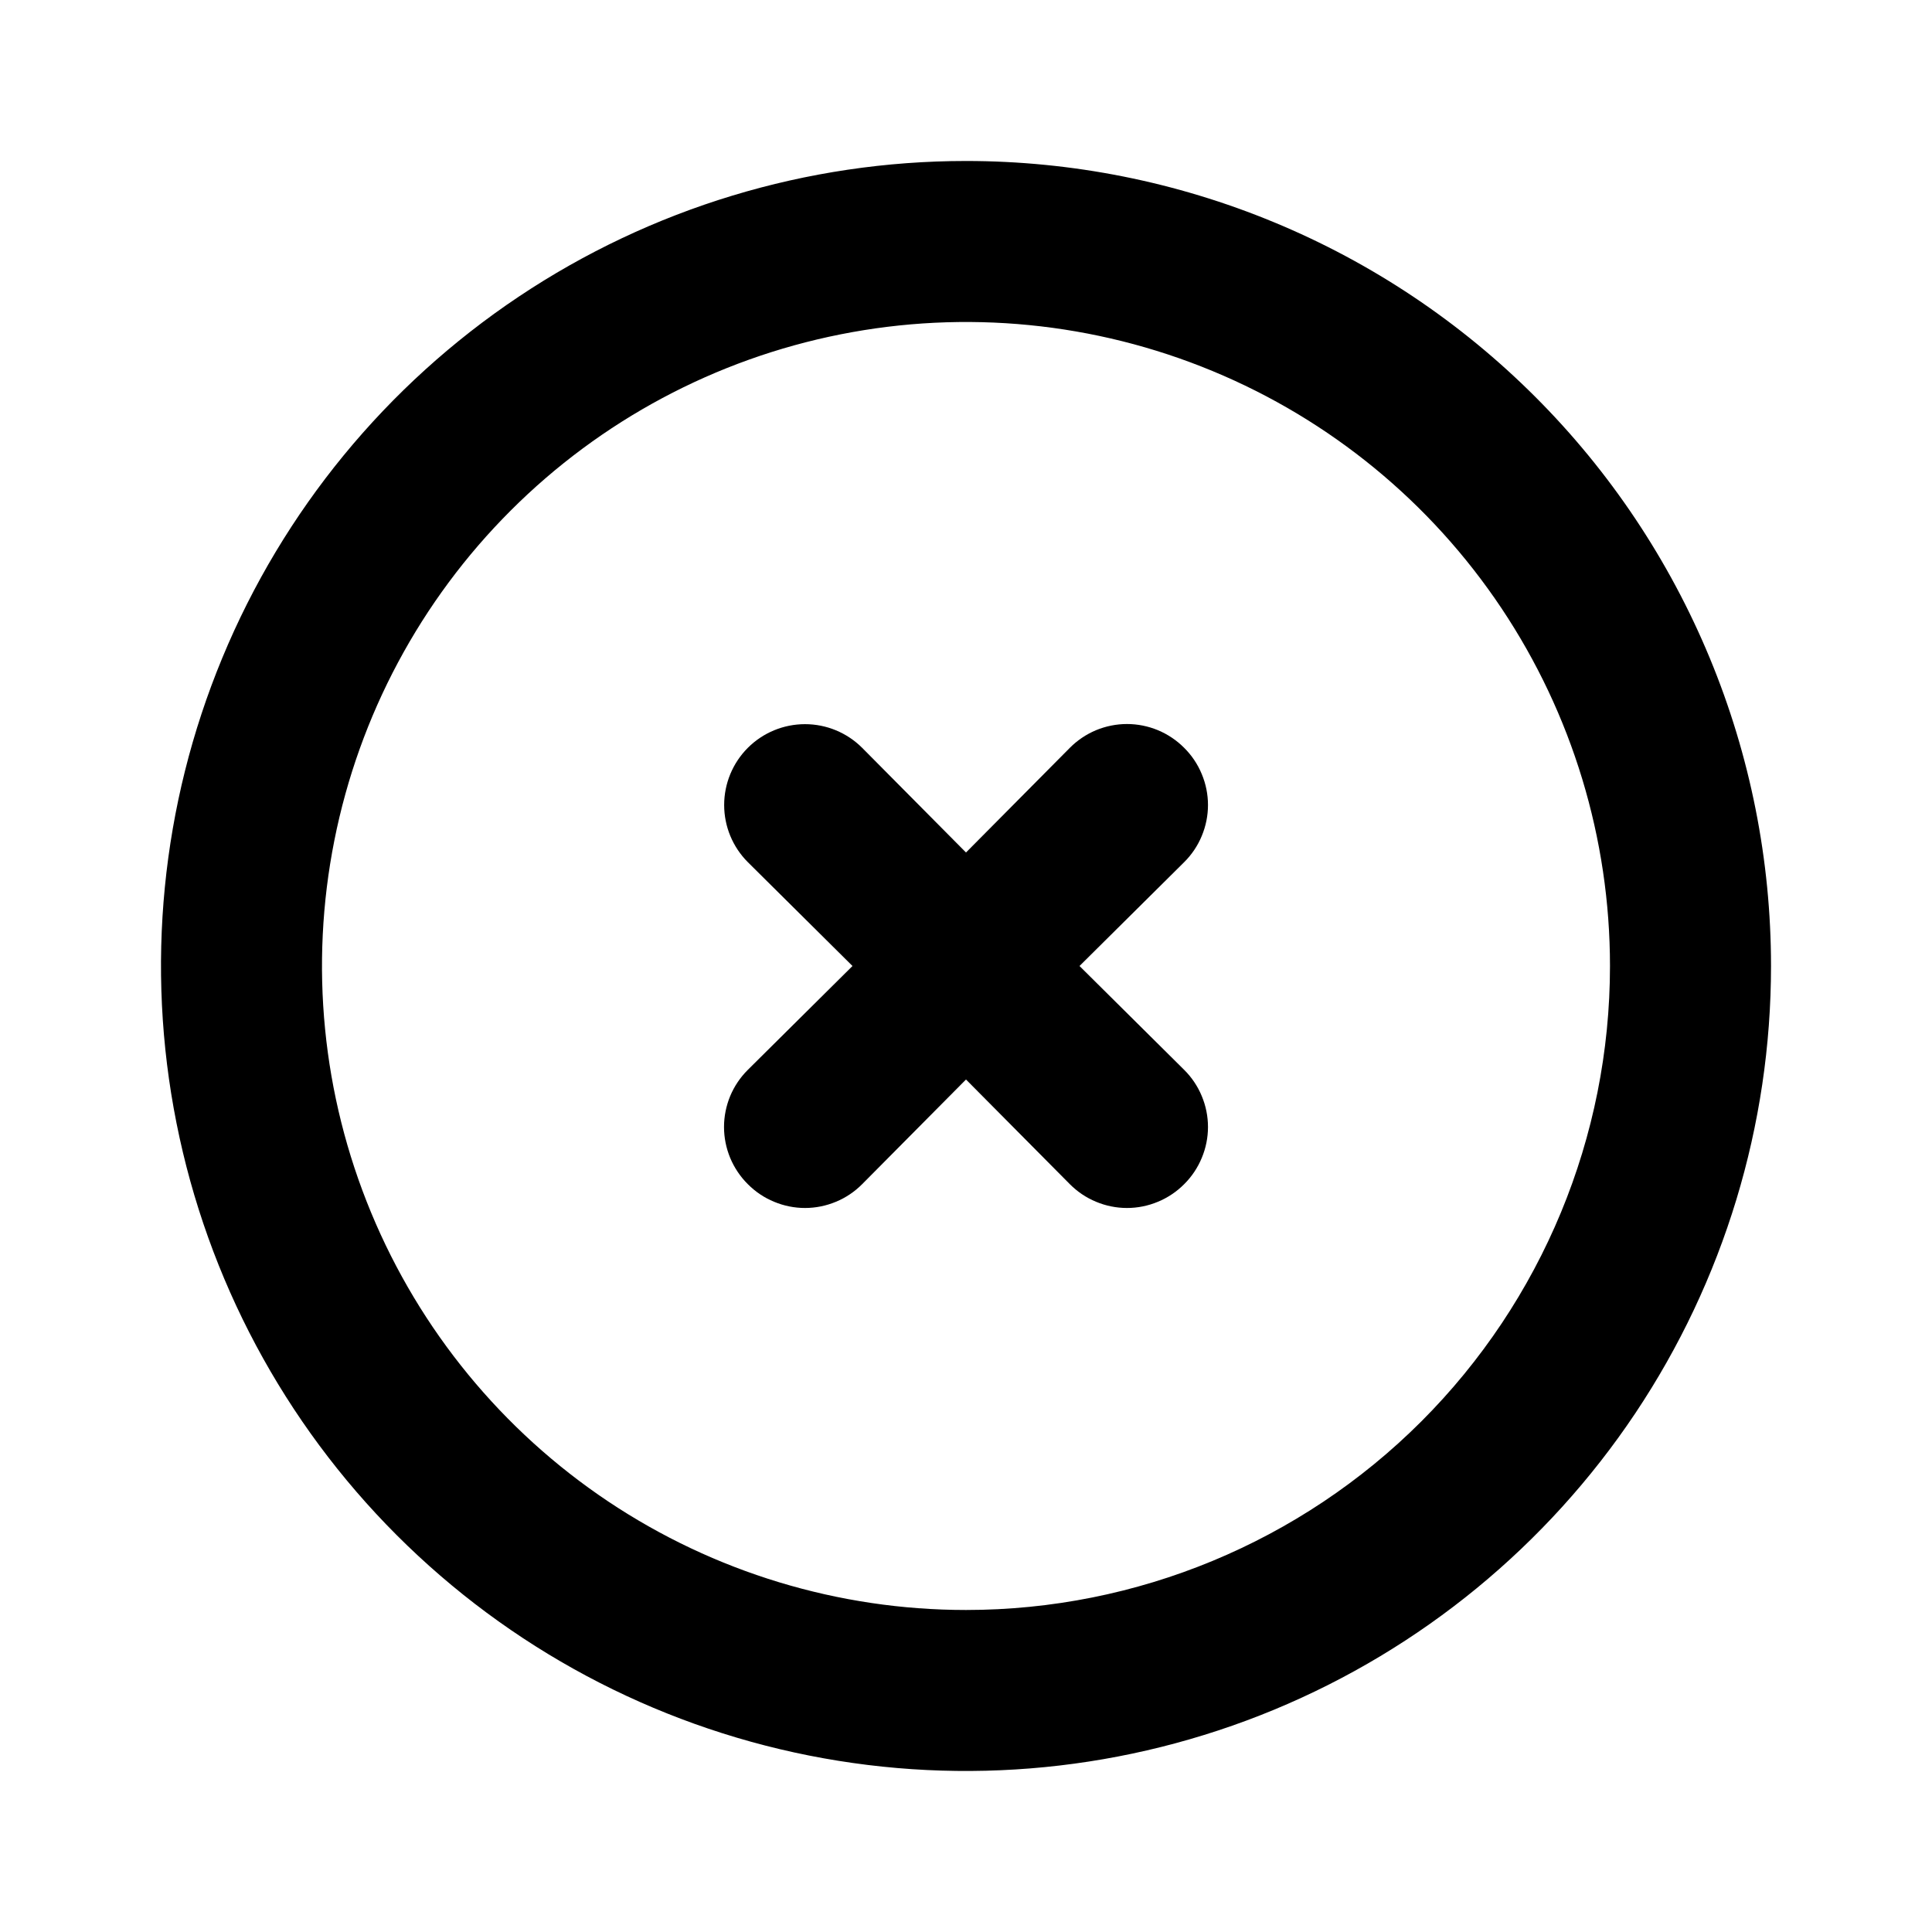 <svg width="40" height="40" viewBox="0 0 40 40" fill="none" xmlns="http://www.w3.org/2000/svg">
<path d="M20 3.333C16.704 3.333 13.481 4.31 10.74 6.142C8 7.973 5.863 10.576 4.602 13.622C3.34 16.667 3.01 20.018 3.654 23.251C4.297 26.484 5.884 29.454 8.215 31.785C10.546 34.116 13.515 35.703 16.748 36.346C19.981 36.989 23.332 36.659 26.378 35.398C29.423 34.136 32.026 32 33.858 29.259C35.689 26.518 36.667 23.296 36.667 20C36.667 17.811 36.236 15.644 35.398 13.622C34.56 11.6 33.333 9.762 31.785 8.215C30.237 6.667 28.4 5.439 26.378 4.602C24.356 3.764 22.189 3.333 20 3.333ZM20 33.333C17.363 33.333 14.785 32.551 12.592 31.086C10.4 29.621 8.691 27.538 7.682 25.102C6.672 22.666 6.408 19.985 6.923 17.398C7.437 14.812 8.707 12.436 10.572 10.572C12.437 8.707 14.812 7.437 17.399 6.923C19.985 6.408 22.666 6.672 25.102 7.681C27.539 8.69 29.621 10.399 31.086 12.592C32.551 14.785 33.333 17.363 33.333 20C33.333 23.536 31.928 26.927 29.428 29.428C26.927 31.928 23.536 33.333 20 33.333Z" fill="black"/>
<path d="M24.517 15.483C24.362 15.327 24.177 15.203 23.974 15.118C23.771 15.034 23.553 14.99 23.333 14.99C23.113 14.99 22.895 15.034 22.692 15.118C22.489 15.203 22.305 15.327 22.15 15.483L20 17.65L17.85 15.483C17.536 15.169 17.11 14.993 16.667 14.993C16.223 14.993 15.797 15.169 15.483 15.483C15.169 15.797 14.993 16.223 14.993 16.667C14.993 17.11 15.169 17.536 15.483 17.85L17.65 20L15.483 22.15C15.327 22.305 15.203 22.489 15.118 22.692C15.034 22.895 14.99 23.113 14.99 23.333C14.99 23.553 15.034 23.771 15.118 23.974C15.203 24.177 15.327 24.362 15.483 24.517C15.638 24.673 15.822 24.797 16.026 24.881C16.229 24.966 16.447 25.01 16.667 25.01C16.887 25.01 17.104 24.966 17.308 24.881C17.511 24.797 17.695 24.673 17.85 24.517L20 22.35L22.15 24.517C22.305 24.673 22.489 24.797 22.692 24.881C22.895 24.966 23.113 25.01 23.333 25.01C23.553 25.01 23.771 24.966 23.974 24.881C24.177 24.797 24.362 24.673 24.517 24.517C24.673 24.362 24.797 24.177 24.881 23.974C24.966 23.771 25.01 23.553 25.01 23.333C25.01 23.113 24.966 22.895 24.881 22.692C24.797 22.489 24.673 22.305 24.517 22.15L22.35 20L24.517 17.85C24.673 17.695 24.797 17.511 24.881 17.308C24.966 17.104 25.01 16.887 25.01 16.667C25.01 16.447 24.966 16.229 24.881 16.026C24.797 15.822 24.673 15.638 24.517 15.483Z" fill="black"/>
</svg>
